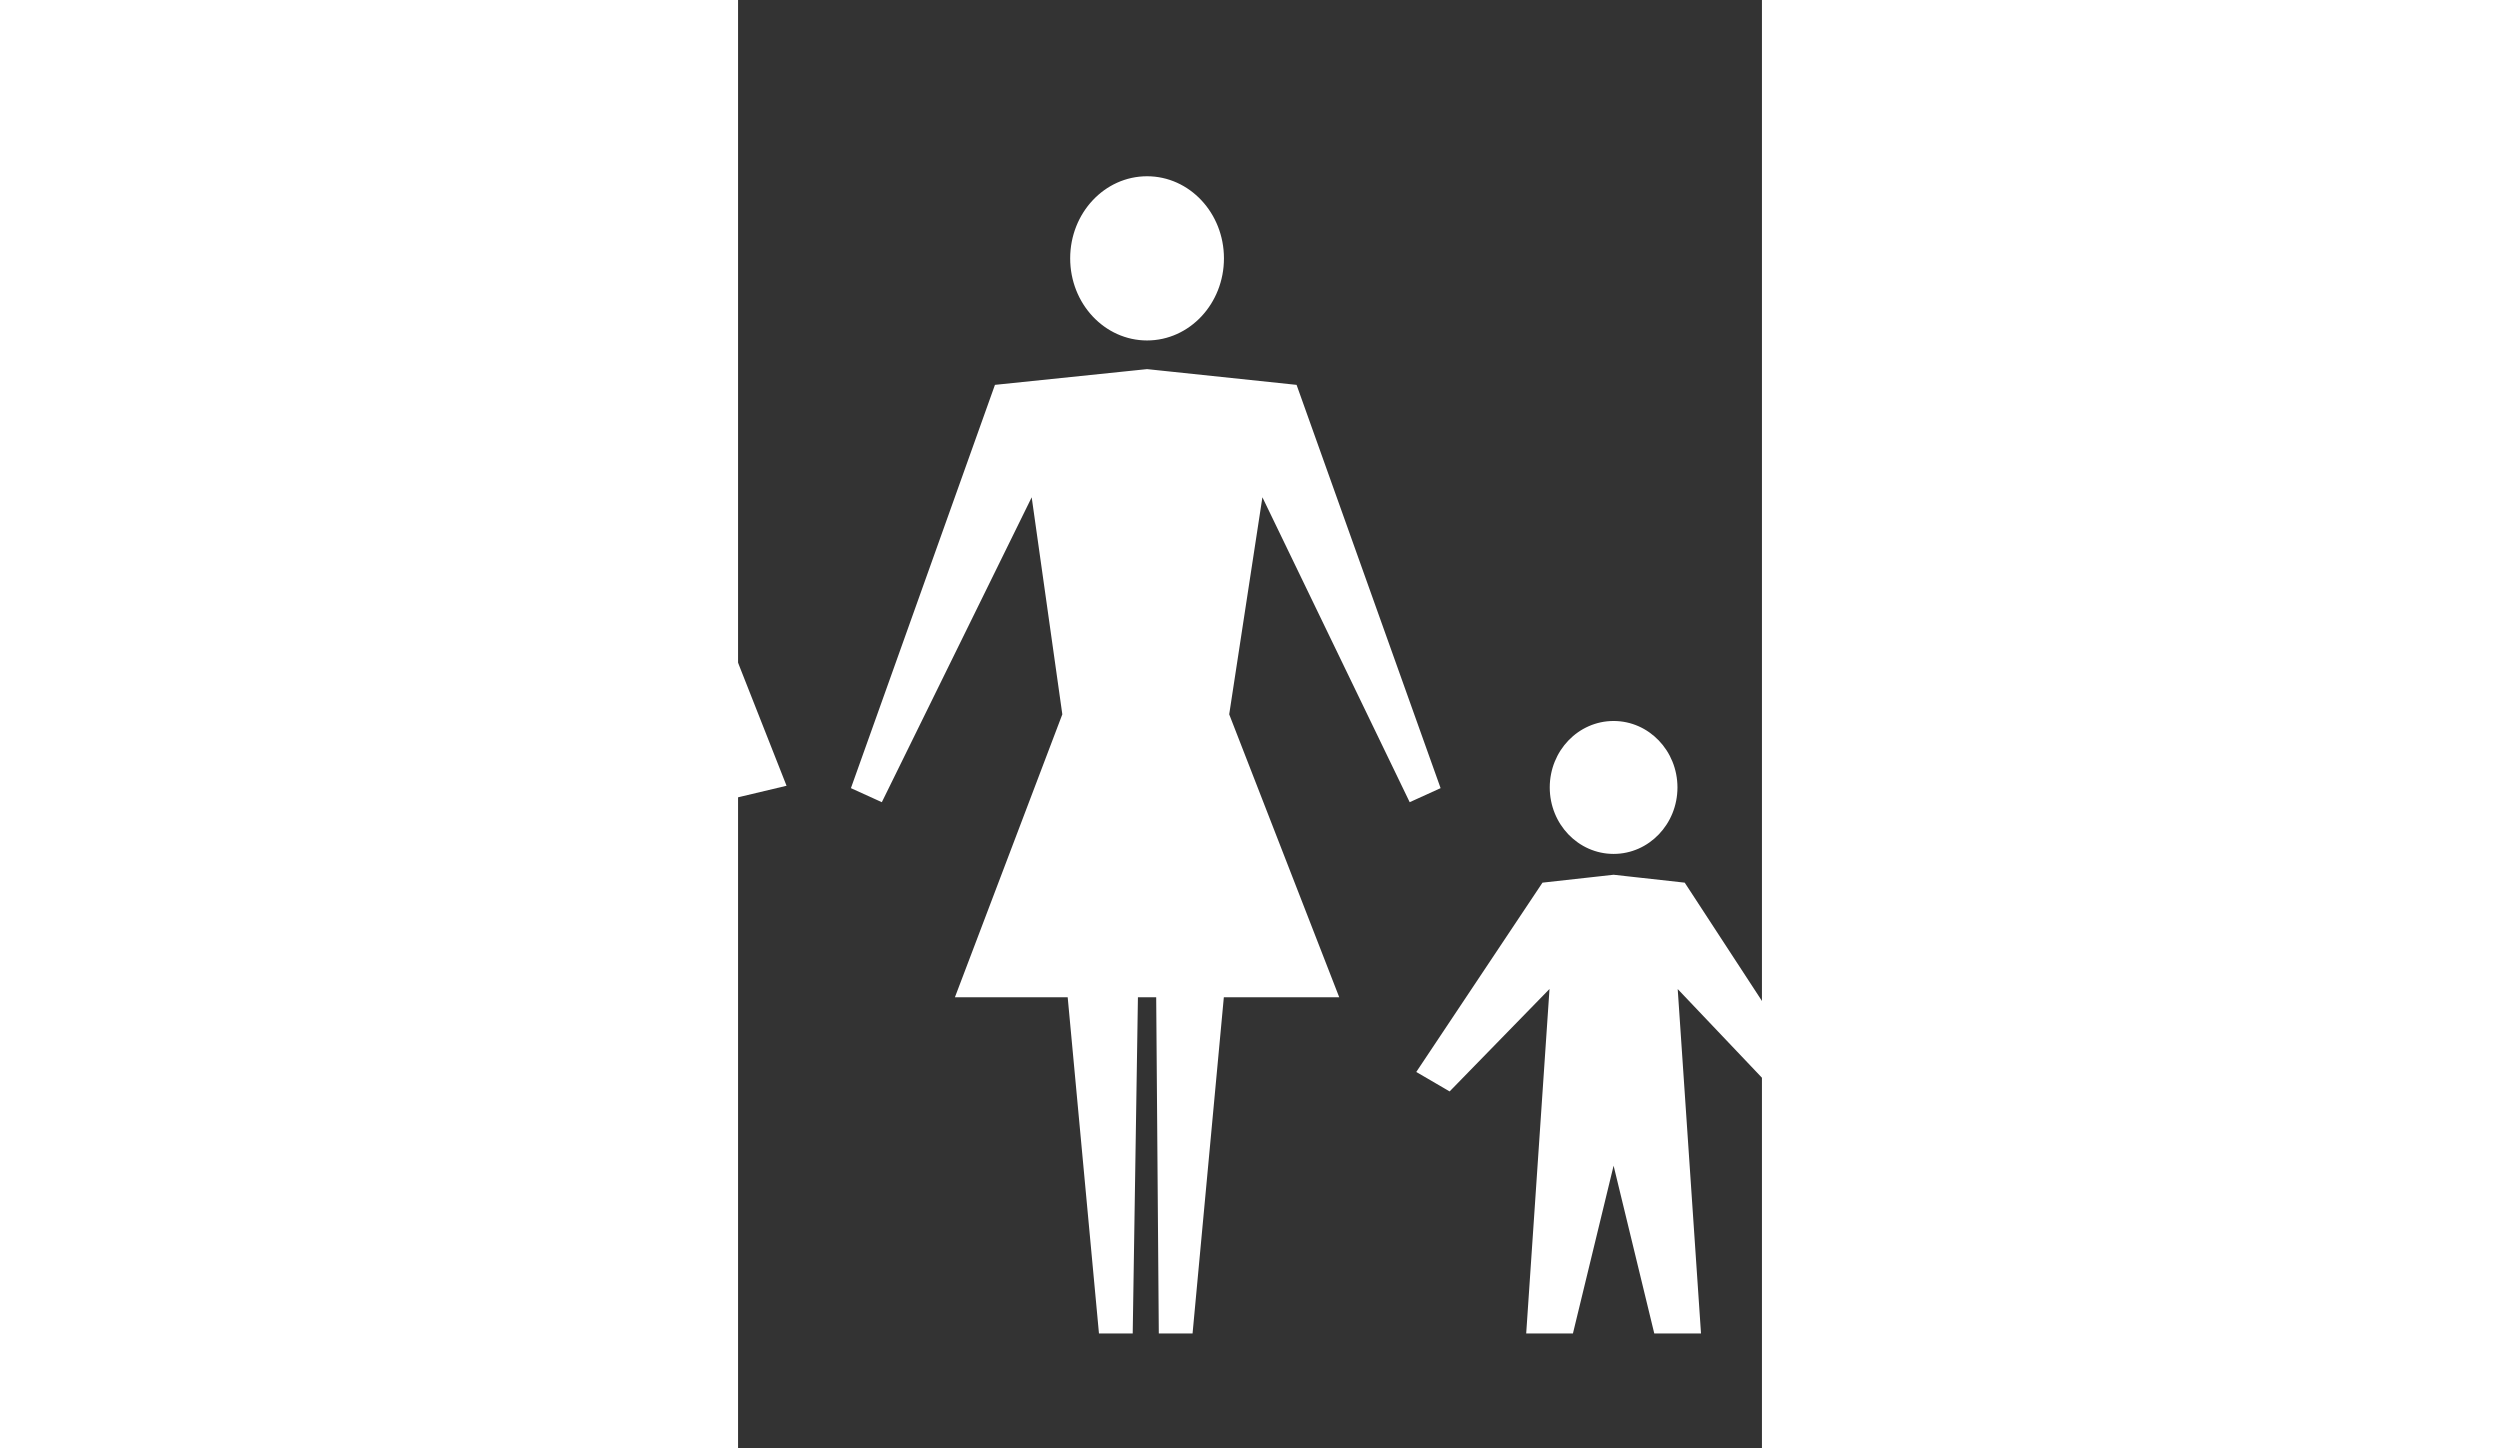 <?xml version="1.0" encoding="UTF-8" standalone="no"?>
<!-- Creator: CorelDRAW -->
<svg
   xmlns:dc="http://purl.org/dc/elements/1.1/"
   xmlns:cc="http://creativecommons.org/ns#"
   xmlns:rdf="http://www.w3.org/1999/02/22-rdf-syntax-ns#"
   xmlns:svg="http://www.w3.org/2000/svg"
   xmlns="http://www.w3.org/2000/svg"
   xmlns:sodipodi="http://sodipodi.sourceforge.net/DTD/sodipodi-0.dtd"
   xmlns:inkscape="http://www.inkscape.org/namespaces/inkscape"
   xml:space="preserve"
   width="220"
   height="127.45"
   style="fill-rule:evenodd"
   viewBox="0 0 2480 3508"
   id="svg2680"
   sodipodi:version="0.32"
   inkscape:version="0.46"
   sodipodi:docname="people.svg"
   inkscape:output_extension="org.inkscape.output.svg.inkscape"
   version="1.0"><rect x="0" y="0" width="2480" height="3508" fill="#333333" stroke="none"/><sodipodi:namedview
   inkscape:window-height="480"
   inkscape:window-width="640"
   inkscape:pageshadow="2"
   inkscape:pageopacity="0.0"
   guidetolerance="10.0"
   gridtolerance="10.0"
   objecttolerance="10.0"
   borderopacity="1.0"
   bordercolor="#666666"
   pagecolor="#ffffff"
   id="base"
   showgrid="false"
   showguides="true"
   inkscape:guide-bbox="true"
   inkscape:zoom="3.9701845"
   inkscape:cx="110"
   inkscape:cy="63.724998"
   inkscape:current-layer="svg2680" />
 <defs
   id="defs2682"><inkscape:perspective
   sodipodi:type="inkscape:persp3d"
   inkscape:vp_x="0 : 1754 : 1"
   inkscape:vp_y="0 : 1000 : 0"
   inkscape:vp_z="2480 : 1754 : 1"
   inkscape:persp3d-origin="1240 : 1169.3333 : 1"
   id="perspective2716" />
  <style
   type="text/css"
   id="style2684">
   
    .str0 {stroke:#ffffff;}
    .fil0 {fill:#ffffff;}
   
  </style>
 </defs>
 <g
   id="Layer 1"
   transform="matrix(6.313,0,0,6.313,-5530.653,-5737.717)">
  <g
   id="g2687">
   <path
   class="fil0 str0"
   d="M 766,1247 L 809.047,1420.464 L 834.047,1420.464 L 807,1219 L 807,1192 L 811,1096 L 873,1215 L 894,1210 L 827,1040 L 766,1040 L 704,1040 L 637,1210 L 659,1215 L 720,1096 L 725,1192 L 724,1219 L 697.277,1420.464 L 721.277,1420.464 L 766,1247 z"
   id="path2689"
   sodipodi:nodetypes="ccccccccccccccccccc"
   style="fill:#ffffff;;stroke:#ffffff;" />
   <ellipse
   class="fil0 str0"
   cx="766"
   cy="990"
   rx="30"
   ry="37"
   id="ellipse2691"
   sodipodi:cx="766"
   sodipodi:cy="990"
   sodipodi:rx="30"
   sodipodi:ry="37"
   style="fill:#ffffff;;stroke:#ffffff;" />
  </g>
  <g
   id="g2693">
   <path
   class="fil0 str0"
   d="M 1033,1051 L 1090,1057 L 1145,1211 L 1134,1216 L 1077,1098 L 1064,1183 L 1106,1291 L 1062,1291 L 1050,1420 L 1038,1420 L 1037,1291 L 1033,1291 L 1029,1291 L 1027,1420 L 1015,1420 L 1003,1291 L 960,1291 L 1001,1183 L 989,1098 L 931,1216 L 920,1211 L 975,1057 L 1033,1051 z"
   id="path2695"
   style="fill:#ffffff;;stroke:#ffffff;" />
   <ellipse
   class="fil0 str0"
   cx="1033"
   cy="1008"
   rx="29"
   ry="31"
   id="ellipse2697"
   sodipodi:cx="1033"
   sodipodi:cy="1008"
   sodipodi:rx="29"
   sodipodi:ry="31"
   style="fill:#ffffff;;stroke:#ffffff;" />
  </g>
  <g
   id="g2699">
   <path
   class="fil0 str0"
   d="M 1212,1354 L 1228,1420 L 1245,1420 L 1236,1287 L 1274,1327 L 1286,1320 L 1239,1248 L 1212,1245 L 1185,1248 L 1137,1320 L 1149,1327 L 1188,1287 L 1179,1420 L 1196,1420 L 1212,1354 z"
   id="path2701"
   style="fill:#ffffff;;stroke:#ffffff;" />
   <ellipse
   class="fil0 str0"
   cx="1212"
   cy="1211"
   rx="24"
   ry="25"
   id="ellipse2703"
   sodipodi:cx="1212"
   sodipodi:cy="1211"
   sodipodi:rx="24"
   sodipodi:ry="25"
   style="fill:#ffffff;;stroke:#ffffff;" />
  </g>
  <g
   id="g2705">
   <path
   class="fil0 str0"
   d="M 1393,1260 L 1420,1320 L 1442,1420 L 1459,1420 L 1457,1313 L 1438,1232 L 1434,1131 L 1481,1237 L 1500,1233 L 1440,1076 L 1393,1064 L 1345,1076 L 1286,1233 L 1305,1237 L 1352,1131 L 1348,1232 L 1329,1313 L 1326,1420 L 1344,1420 L 1366,1320 L 1393,1260 z"
   id="path2707"
   style="fill:#ffffff;;stroke:#ffffff;" />
   <path
   class="fil0 str0"
   d="M 1508,1420 L 1508,1259 C 1508,1259 1508,1258 1508,1258 C 1508,1249 1501,1242 1492,1242 C 1486,1242 1480,1246 1478,1251 L 1481,1254 C 1483,1250 1487,1247 1492,1247 C 1498,1247 1503,1252 1503,1258 C 1503,1258 1503,1259 1503,1259 L 1503,1420 L 1508,1420 z"
   id="path2709"
   style="fill:#ffffff;;stroke:#ffffff;" />
   <ellipse
   class="fil0 str0"
   cx="1393"
   cy="1029"
   rx="30"
   ry="31"
   id="ellipse2711"
   sodipodi:cx="1393"
   sodipodi:cy="1029"
   sodipodi:rx="30"
   sodipodi:ry="31"
   style="fill:#ffffff;;stroke:#ffffff;" />
  </g>
 </g>
</svg>